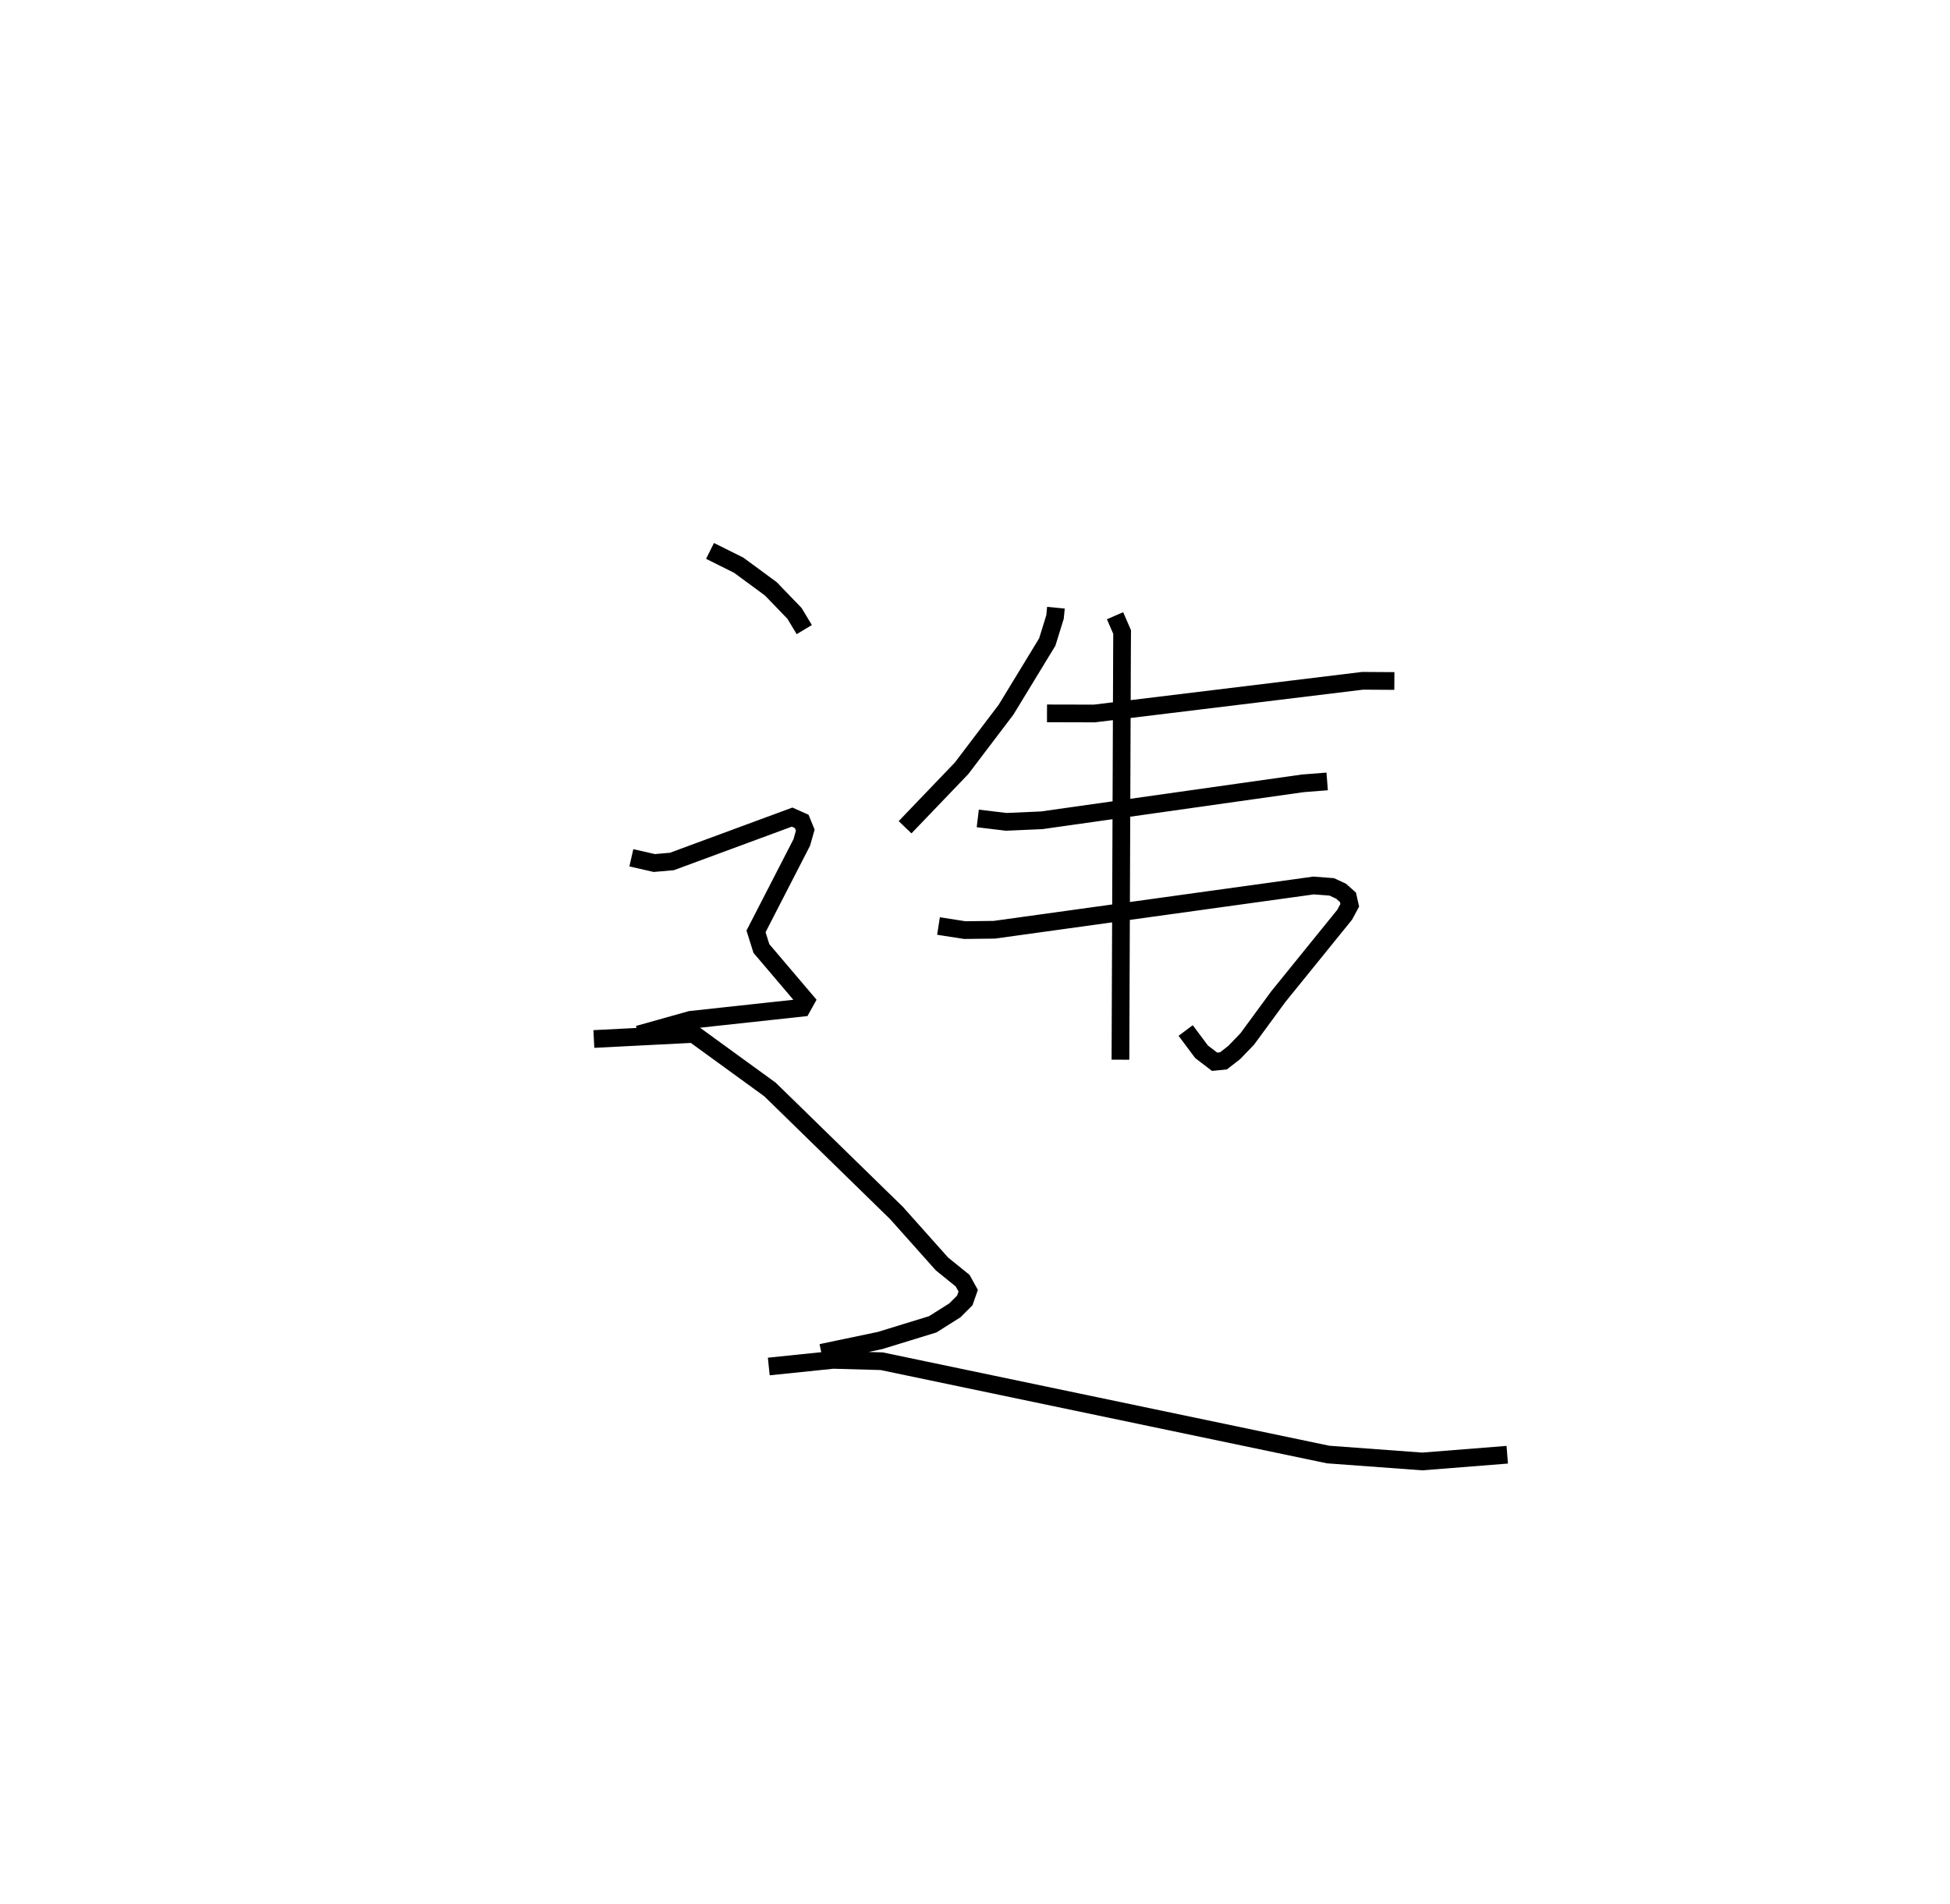 <?xml version="1.0" encoding="utf-8" ?>
<svg baseProfile="full" height="107.511" version="1.1" width="110.092" xmlns="http://www.w3.org/2000/svg" xmlns:ev="http://www.w3.org/2001/xml-events" xmlns:xlink="http://www.w3.org/1999/xlink"><defs /><rect fill="white" height="107.511" width="110.092" x="0" y="0" /><path d="M25,25 m0.0,0.0 m34.615,9.309 l-0.051,0.524 -0.438,1.413 l-2.327,3.821 -2.511,3.309 l-3.19,3.328 m8.013,-6.429 l2.674,0.006 15.142,-1.845 l1.795,0.011 m-23.52,7.759 l1.608,0.193 2.001,-0.088 l14.738,-2.086 1.379,-0.108 m-21.943,8.163 l1.48,0.231 1.67,-0.02 l18.026,-2.499 1.029,0.079 l0.526,0.245 0.385,0.344 l0.102,0.45 -0.289,0.536 l-3.75,4.629 -1.747,2.382 l-0.735,0.764 -0.608,0.472 l-0.501,0.051 -0.737,-0.564 l-0.897,-1.201 m-3.987,-23.416 l0.4,0.92 -0.006,0.975 l-0.089,23.169 m-23.171,-28.724 l1.621,0.808 1.814,1.335 l1.336,1.386 0.55,0.914 m-9.763,12.883 l1.295,0.295 0.994,-0.087 l6.786,-2.505 0.543,0.242 l0.201,0.493 -0.197,0.695 l-2.583,5.022 0.303,0.966 l2.509,2.951 -0.219,0.394 l-6.288,0.682 -2.948,0.828 m-2.512,0.254 l5.626,-0.286 4.32,3.139 l7.144,6.975 2.56,2.87 l1.171,0.948 0.313,0.566 l-0.192,0.547 -0.558,0.559 l-1.252,0.79 -2.978,0.915 l-3.31,0.693 m-2.969,0.774 l3.632,-0.375 2.74,0.076 l25.209,5.269 5.314,0.391 l4.797,-0.38 " fill="none" stroke="black" stroke-width="1" /></svg>